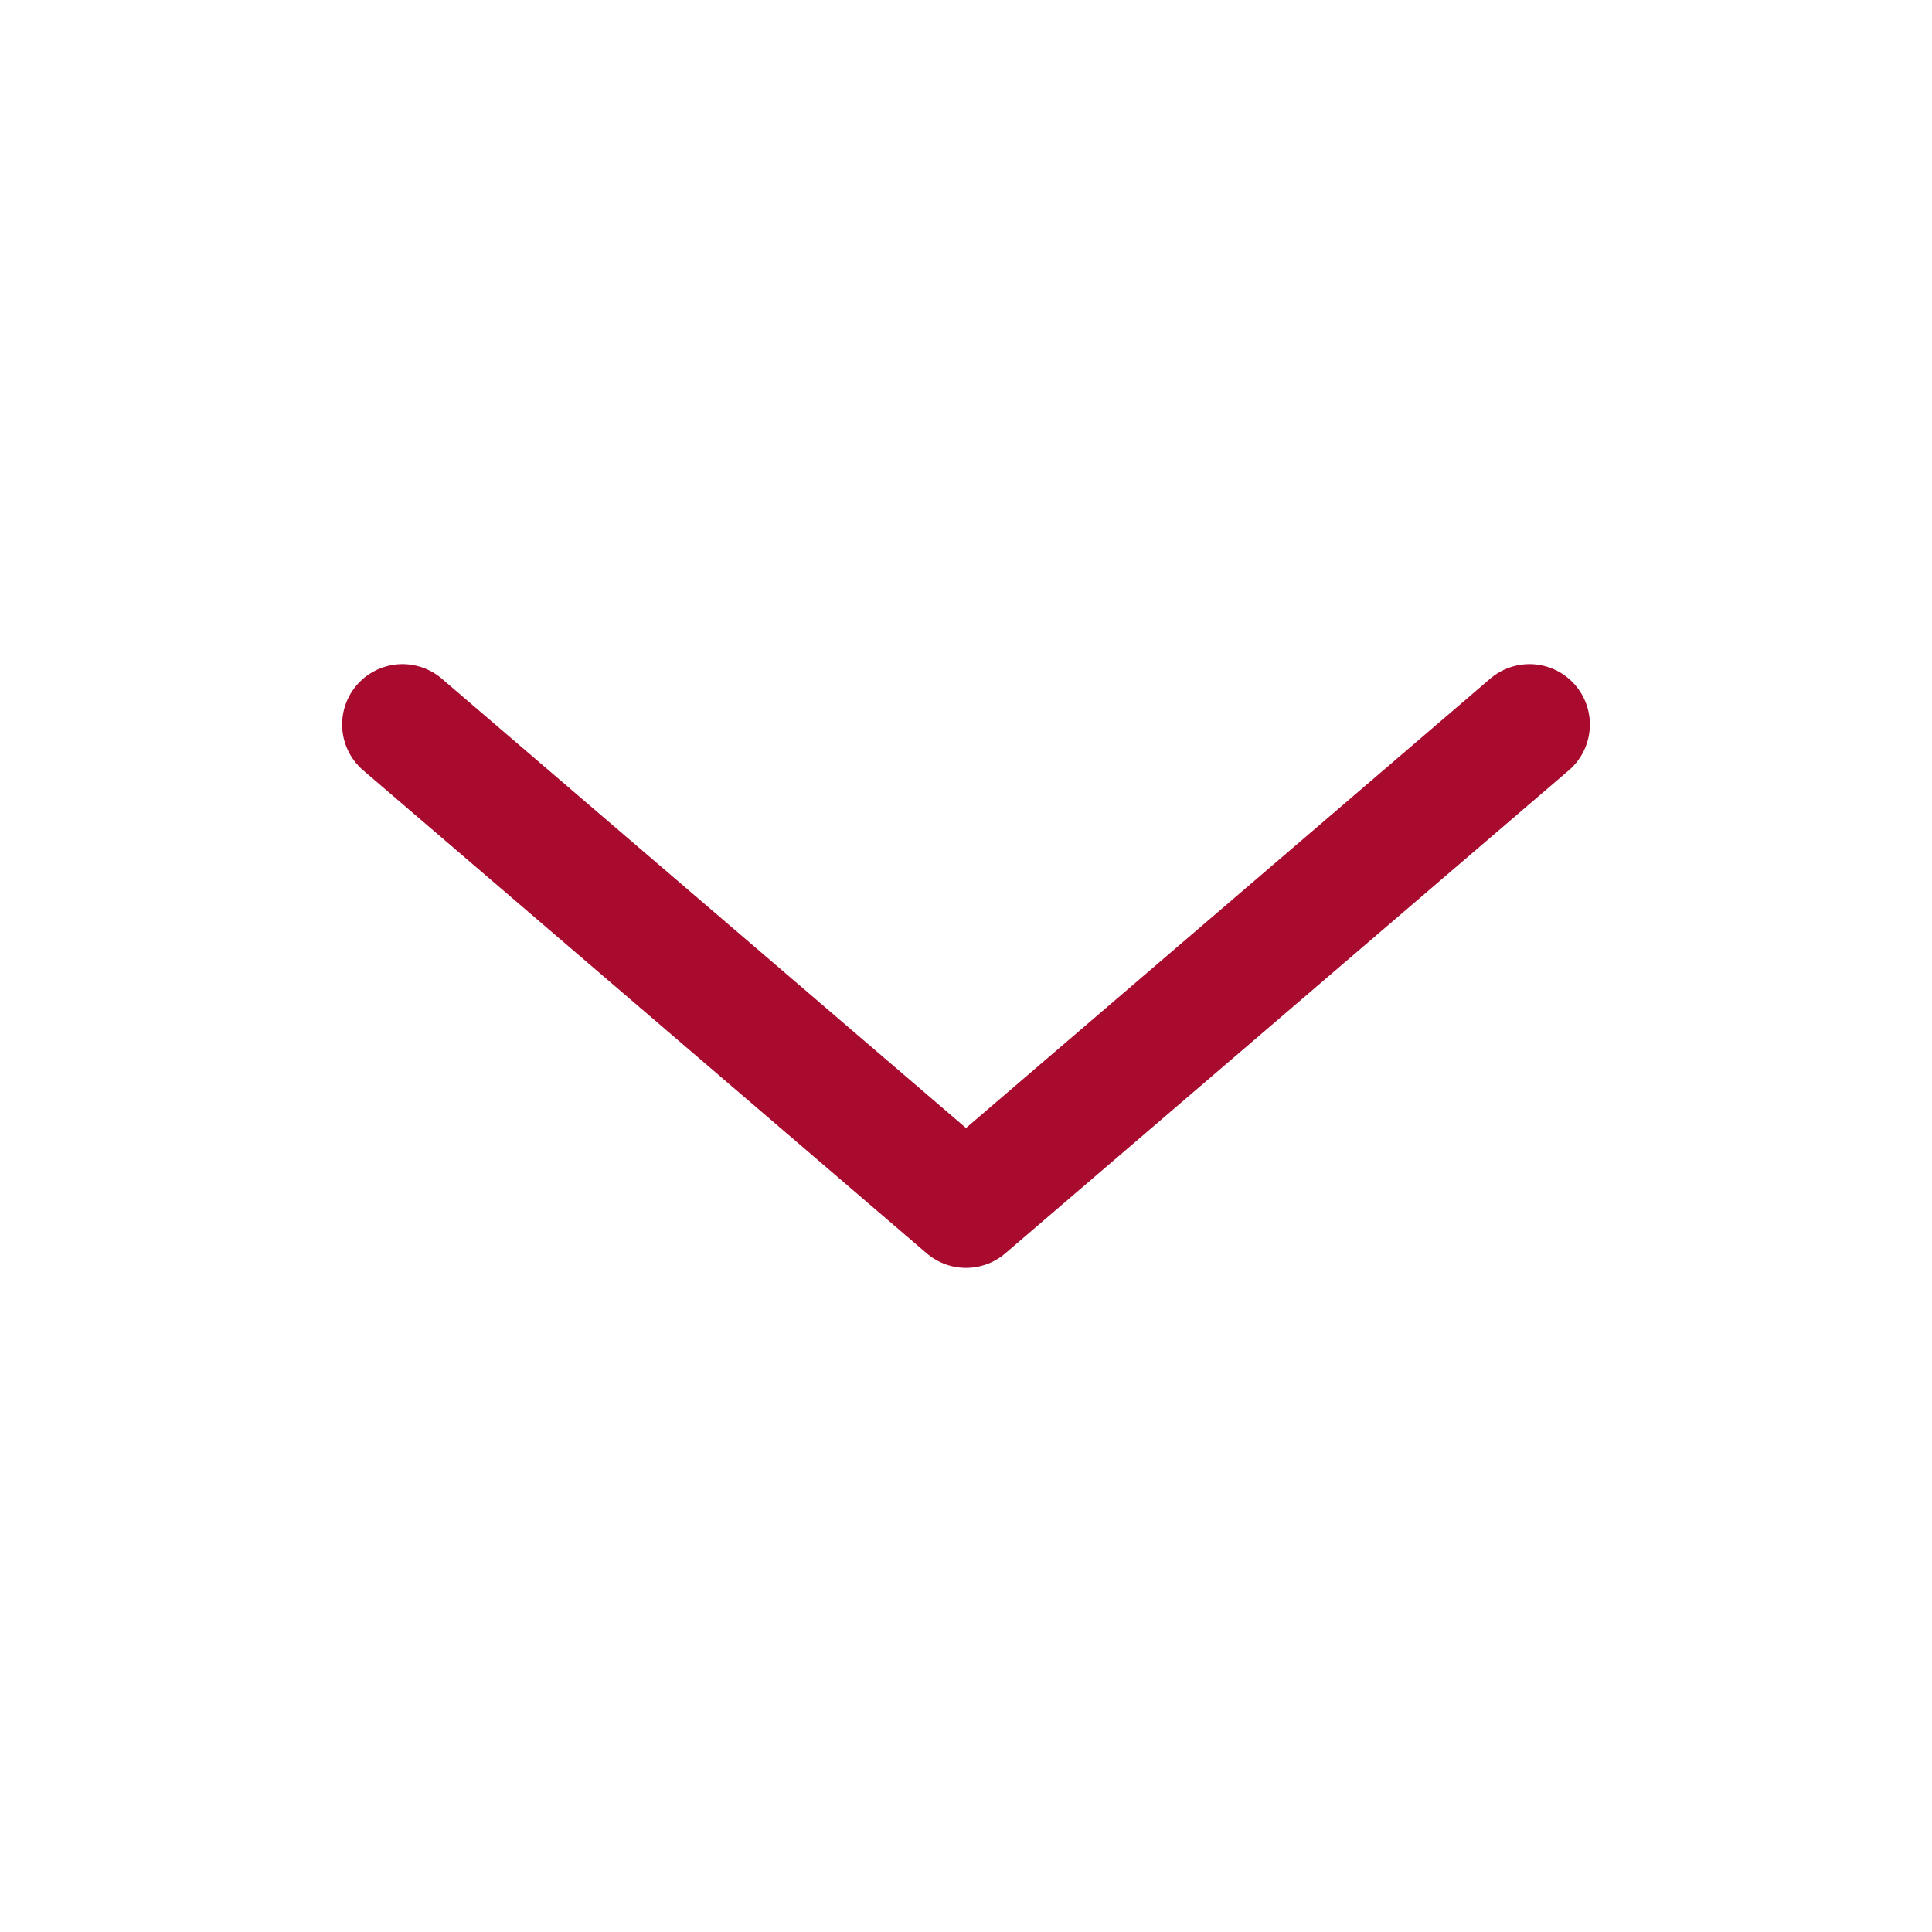 <svg width="24" height="24" viewBox="0 0 24 24" xmlns="http://www.w3.org/2000/svg">
    <path d="m5 9 7 6 7-6" stroke="#A90B2F" stroke-width="1.5" fill="none" fill-rule="evenodd" stroke-linecap="round" stroke-linejoin="round"/>
</svg>
